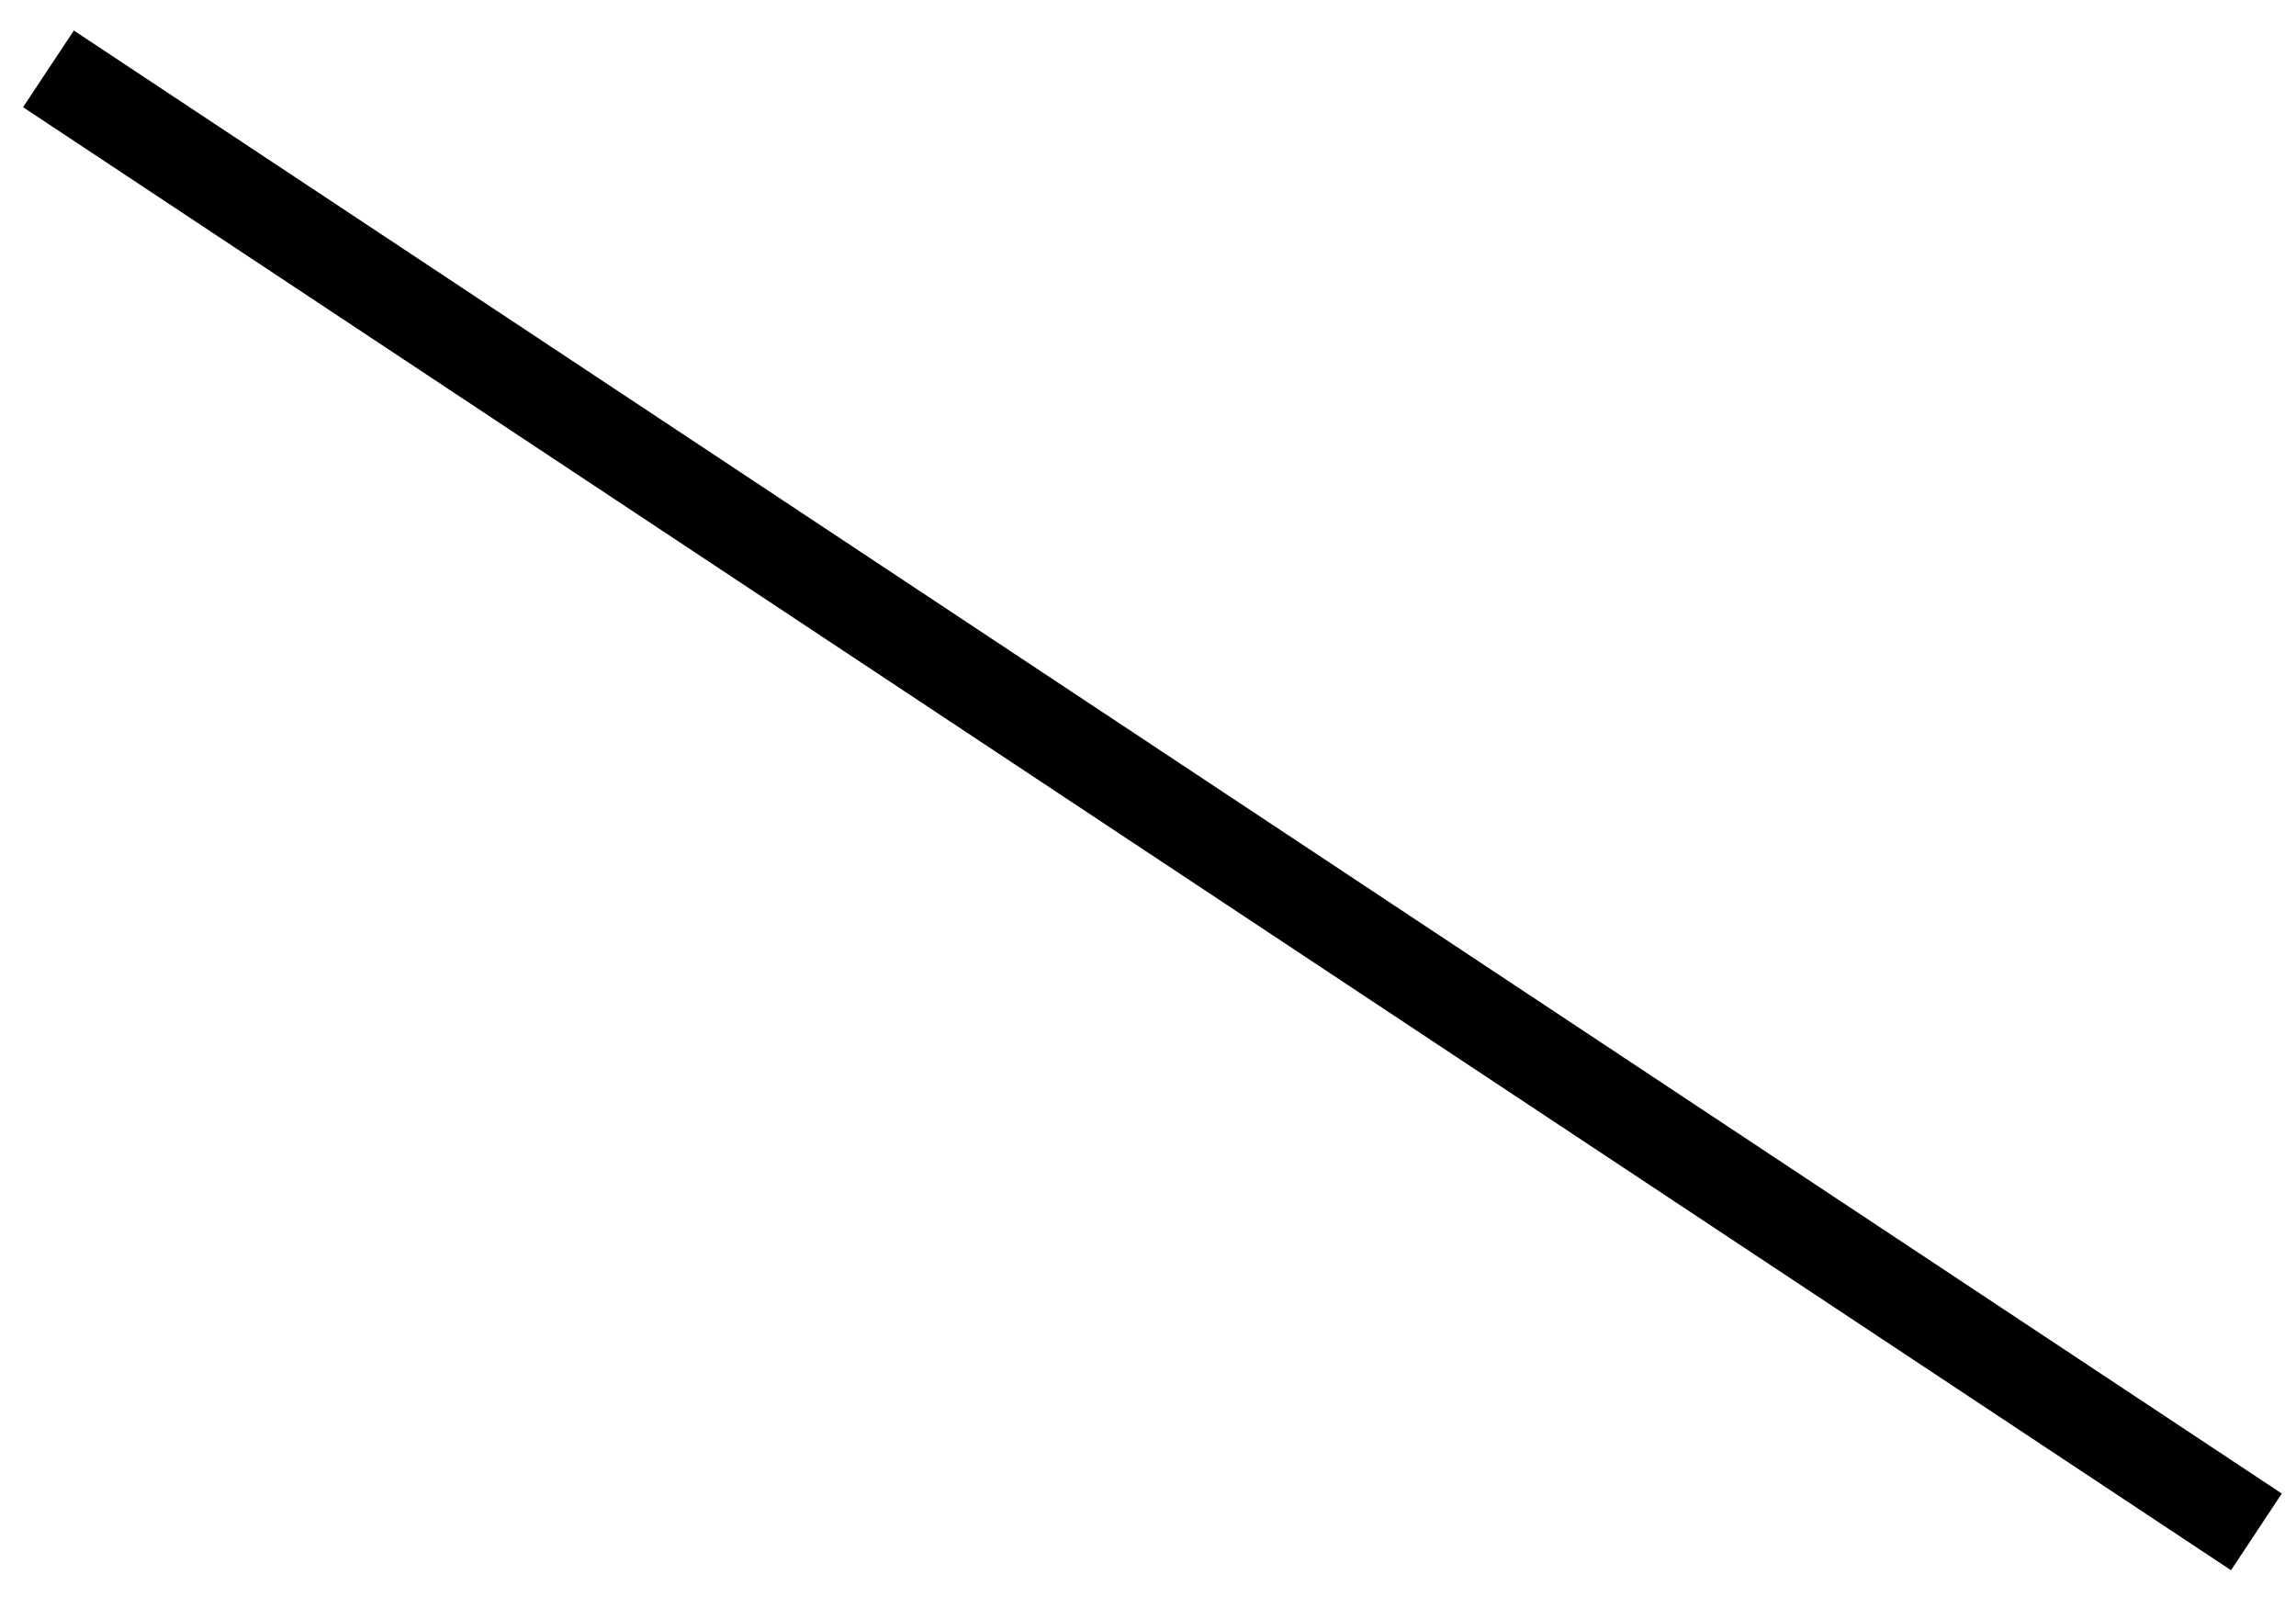 <?xml version="1.0" encoding="UTF-8" standalone="no"?><svg xmlns="http://www.w3.org/2000/svg" xmlns:xlink="http://www.w3.org/1999/xlink" clip-rule="evenodd" stroke-miterlimit="4.00" viewBox="0 0 174 121"><desc>SVG generated by Keynote</desc><defs></defs><g transform="matrix(1.00, 0.00, -0.00, -1.00, 0.0, 121.0)"><path d="M 0.0 0.0 L 201.6 0.0 " fill="none" stroke="#000000" stroke-width="7.00" transform="matrix(-0.83, 0.55, 0.55, 0.83, 171.0, 4.9)"></path></g></svg>
